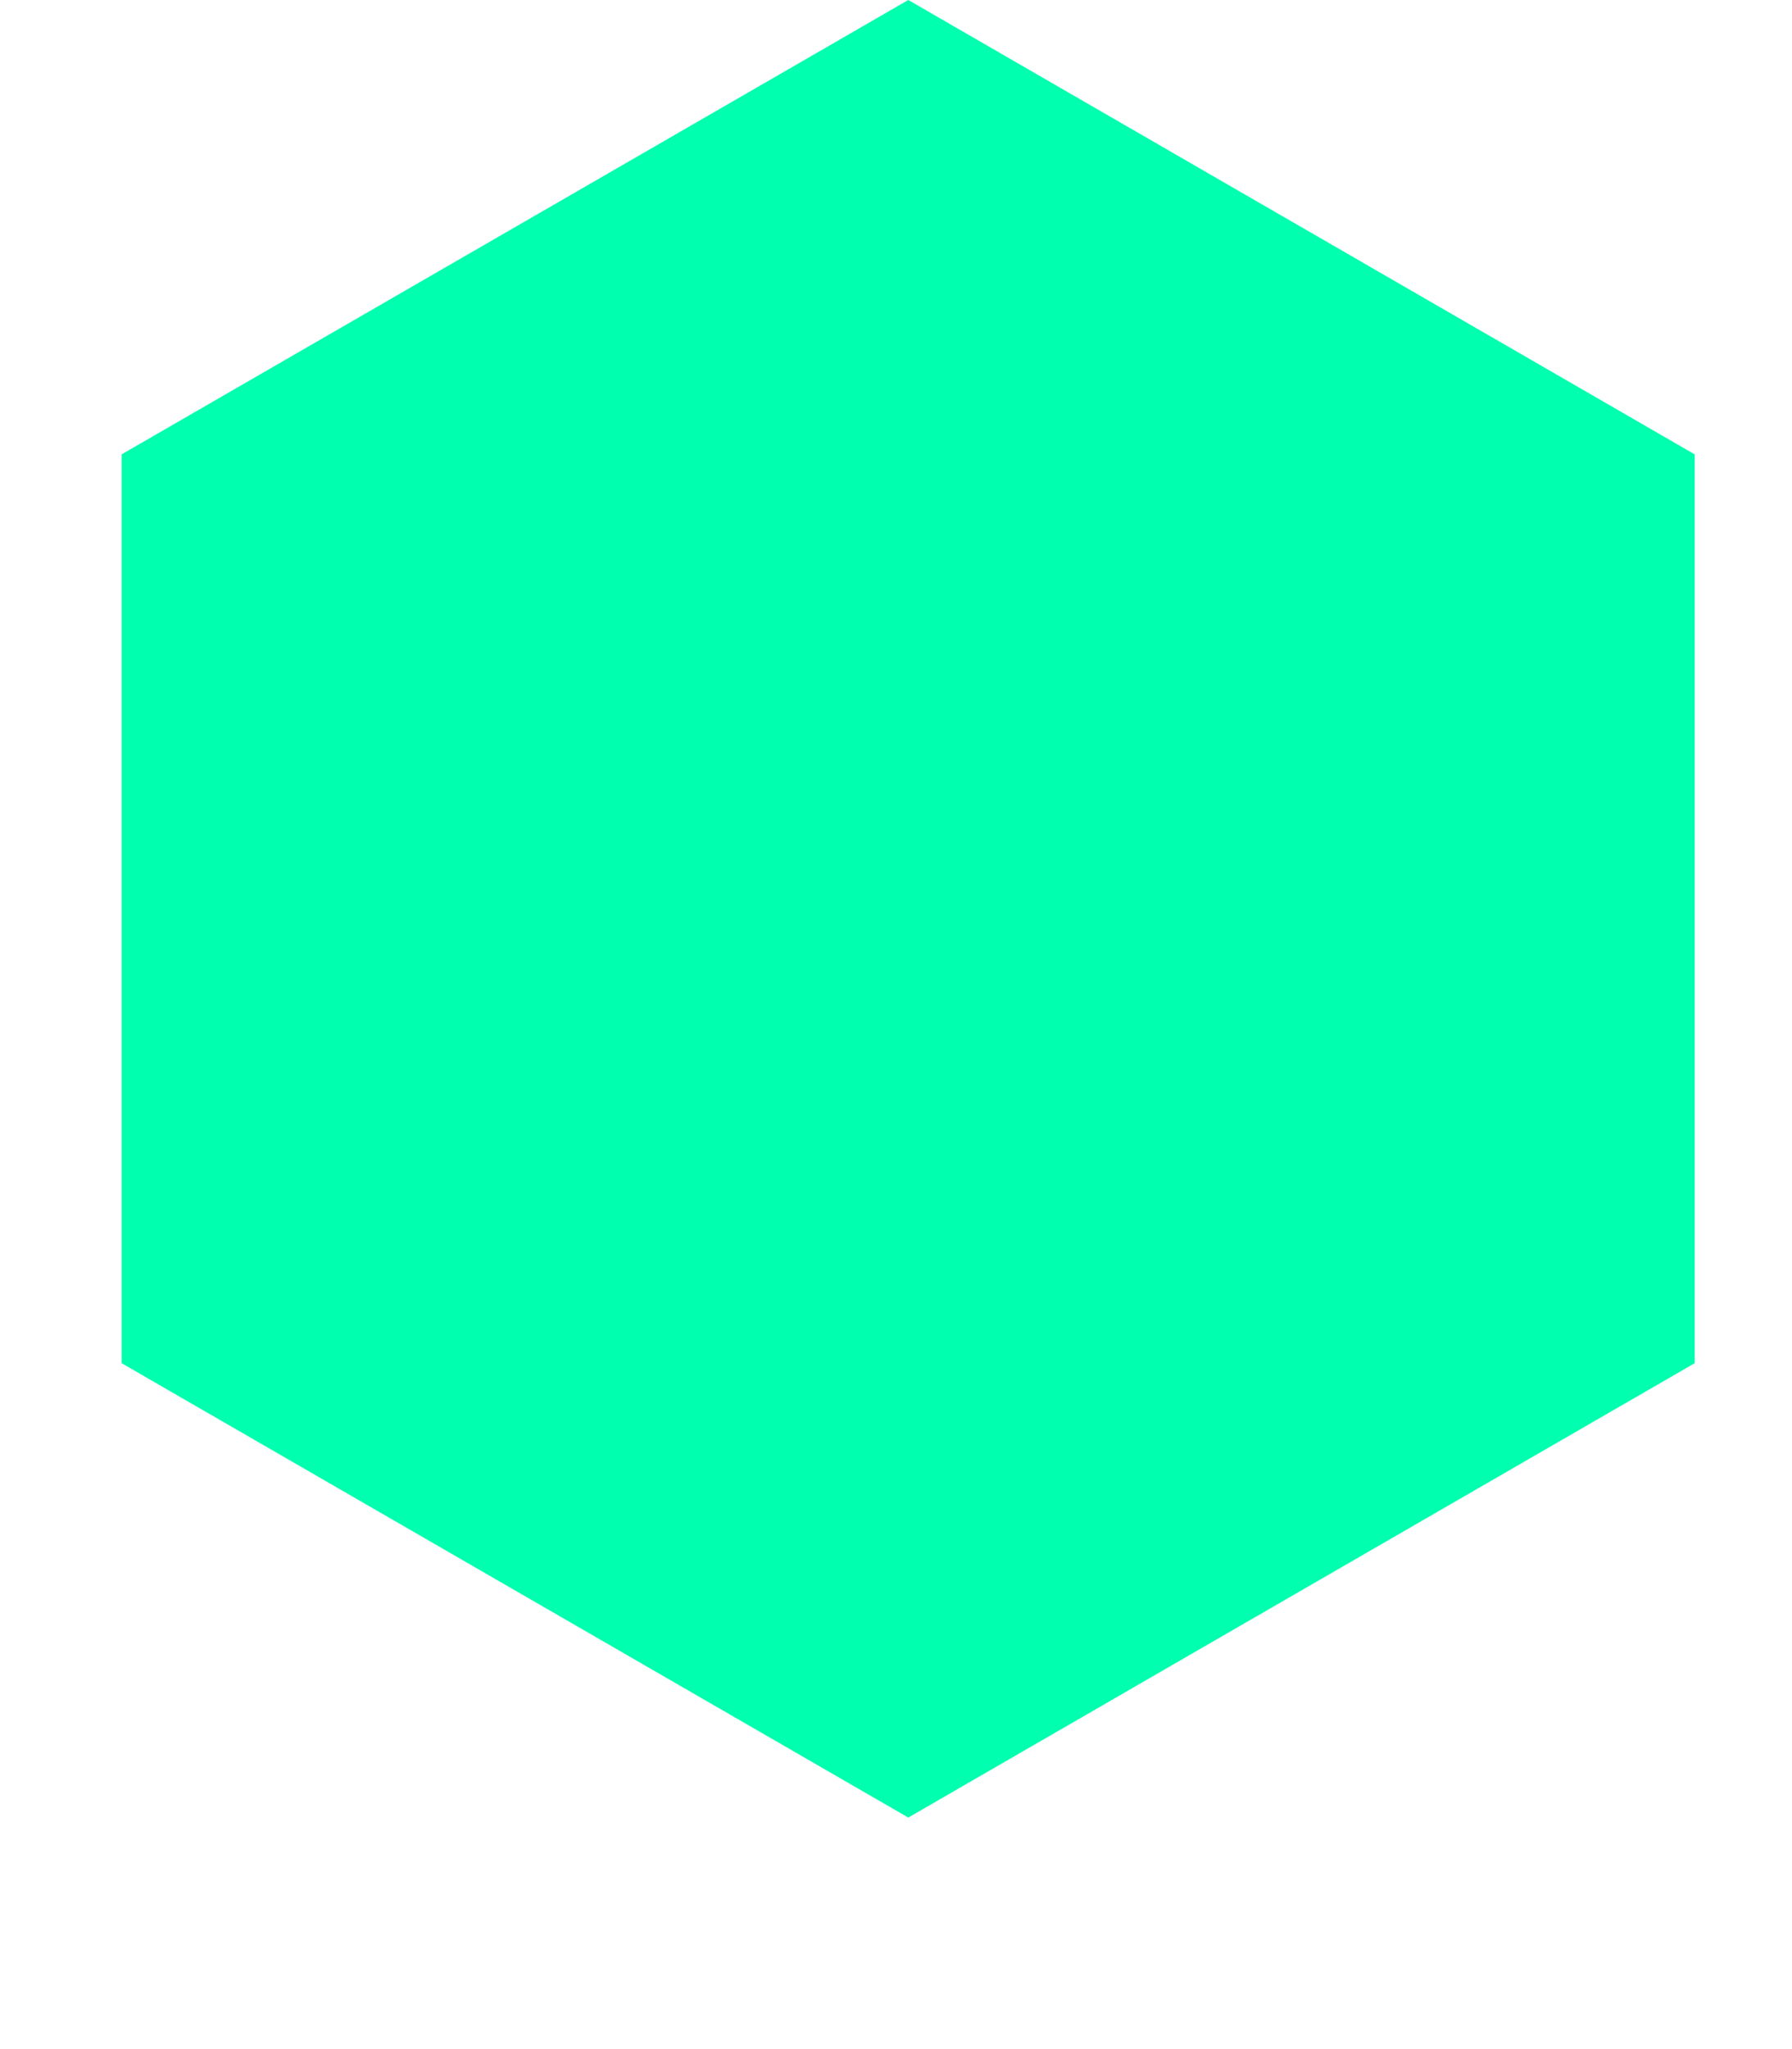 <svg width="7" height="8" viewBox="0 0 7 8" fill="none" xmlns="http://www.w3.org/2000/svg">
<path id="Polygon 1" d="M3.548 0L6.62 1.774V5.322L3.548 7.096L0.475 5.322V1.774L3.548 0Z" fill="#00FFAE"/>
</svg>

